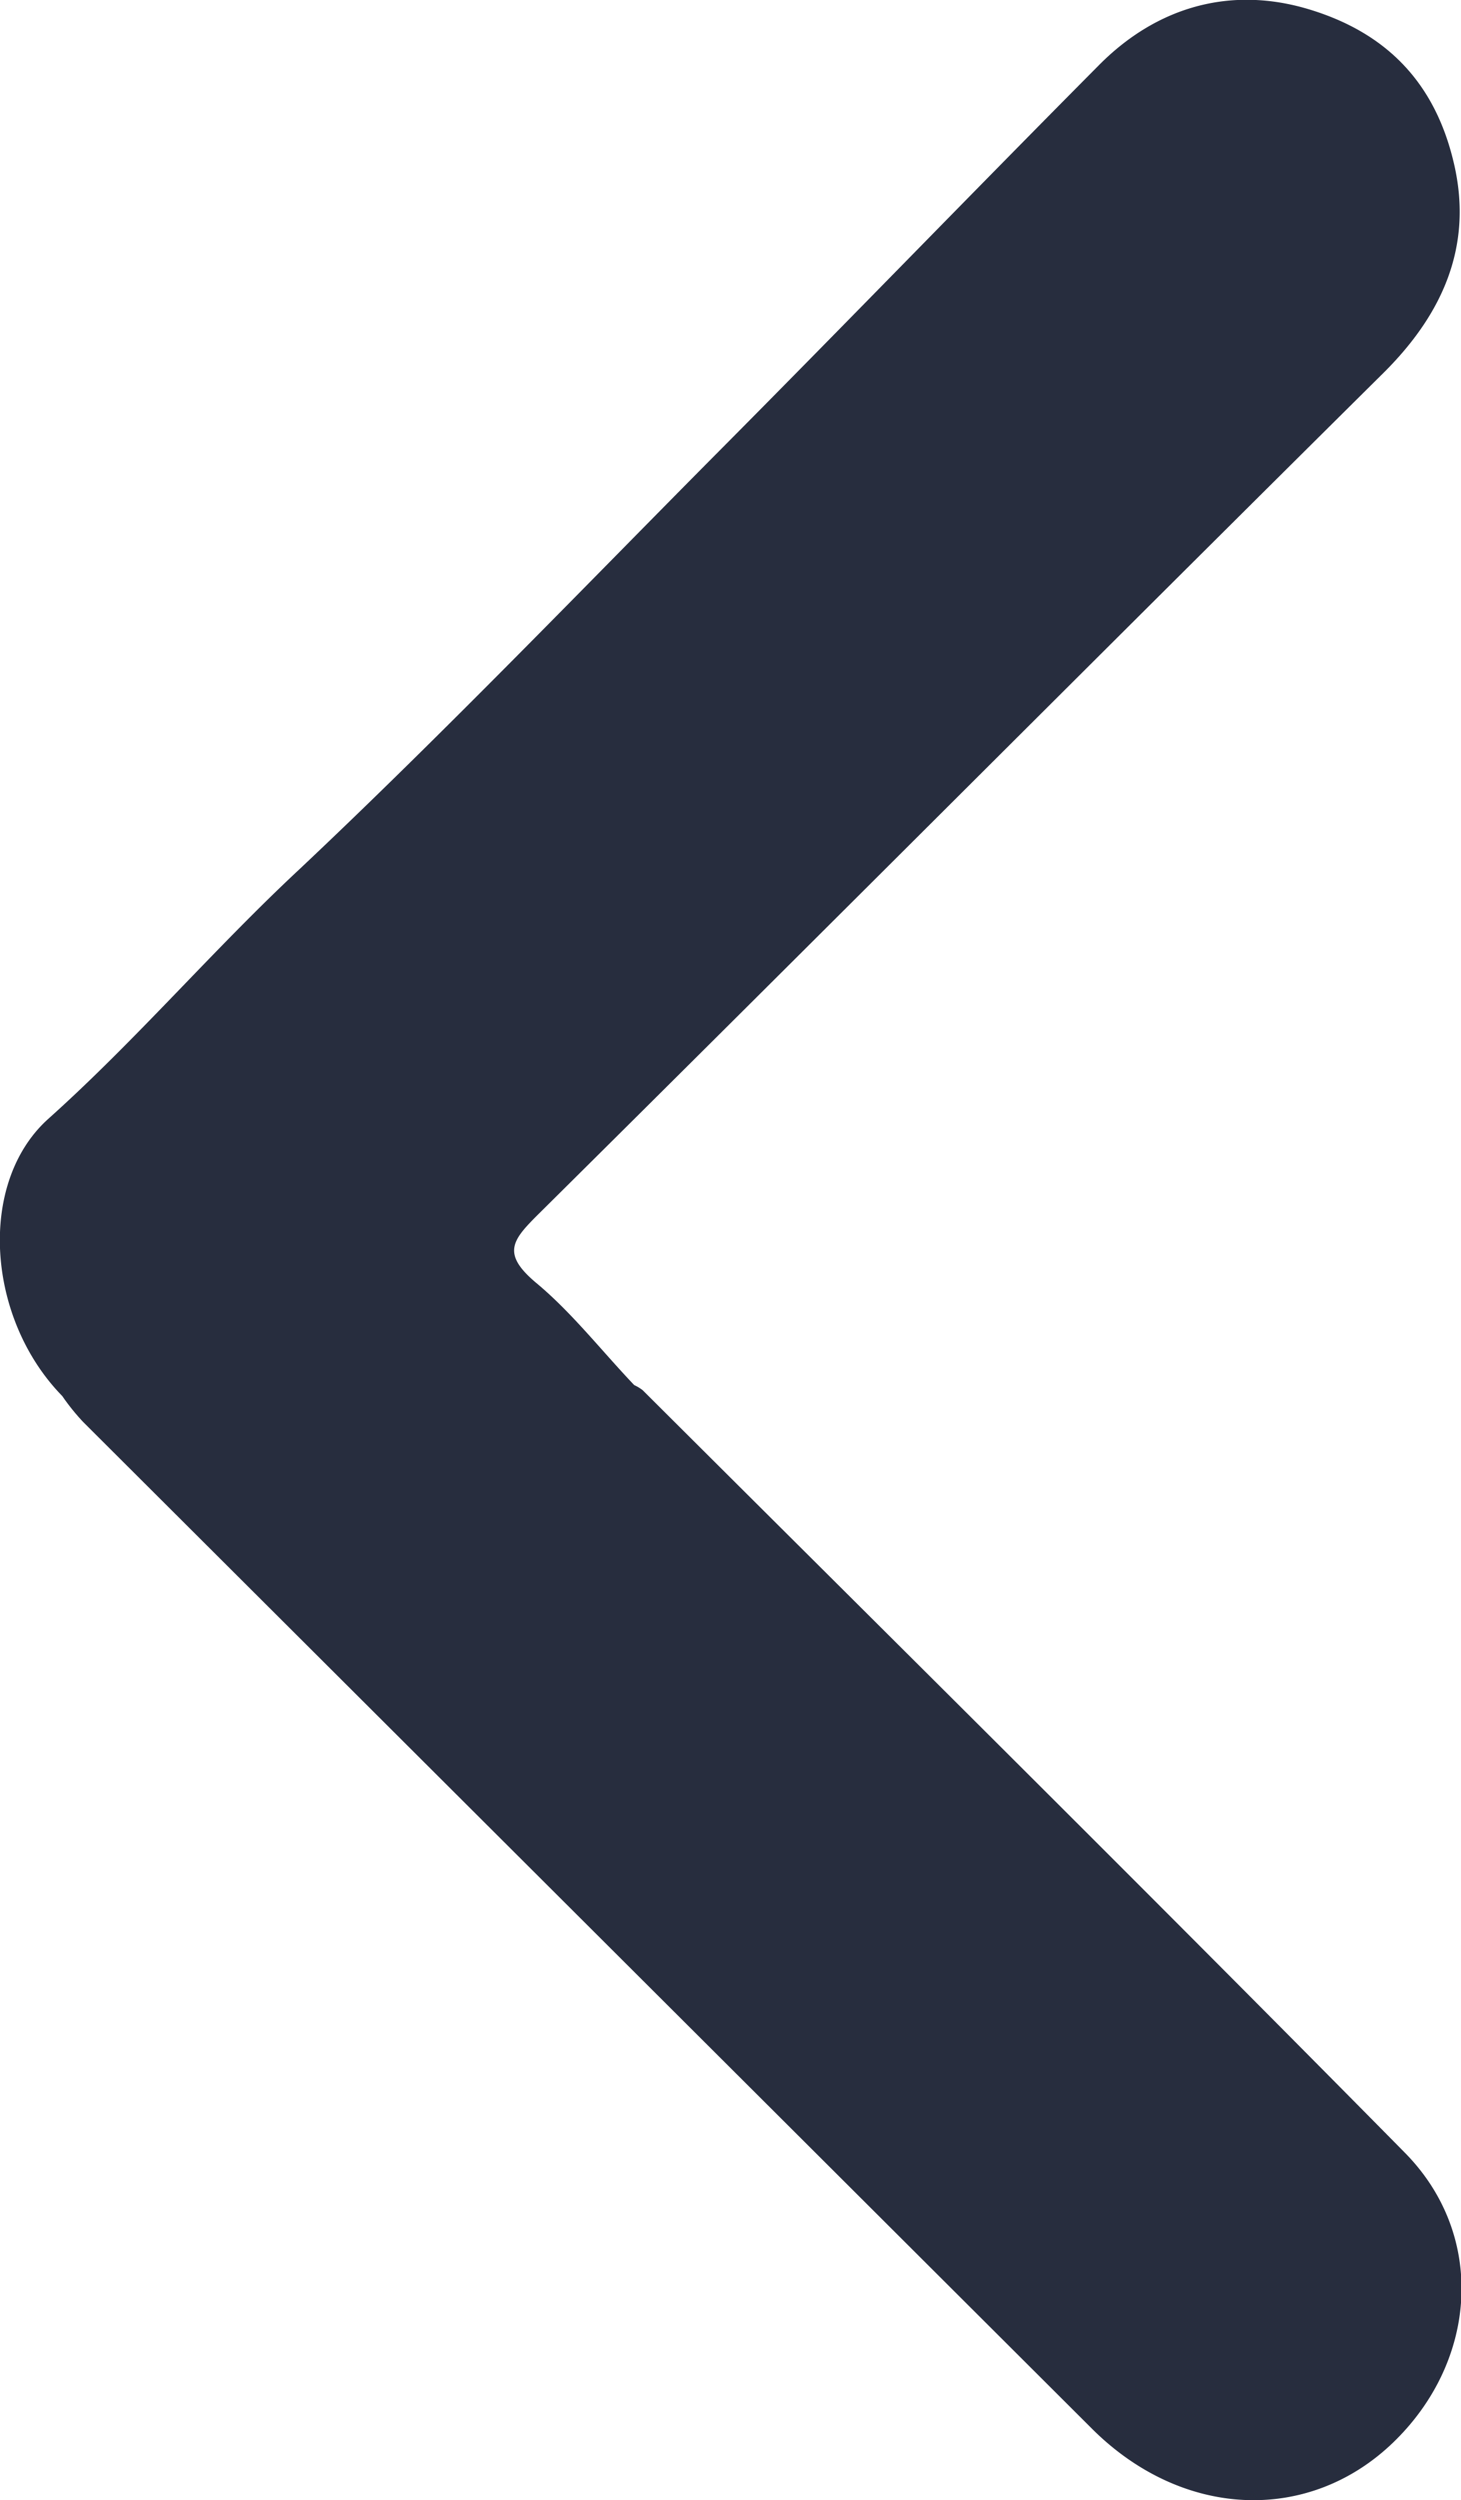 <svg xmlns="http://www.w3.org/2000/svg" viewBox="0 0 173.7 297.1"><defs><style>.cls-1{fill:#272d3e;}</style></defs><g id="Camada_2" data-name="Camada 2"><g id="Camada_1-2" data-name="Camada 1"><path class="cls-1" d="M7.4,165.9A26,26,0,0,0,9.9,169l120,119.7c10.8,10.7,25.8,11.2,35.8,1.5s11-24.6,1.3-34.4c-30-30.4-60.4-60.5-90.6-90.6a5.3,5.3,0,0,0-1-.6c-3.9-4.1-7.4-8.6-11.6-12.1s-2.9-5.1.1-8.1C97.5,111.1,131,77.5,164.6,44.2c6.9-6.9,10.5-14.9,8.3-24.6s-8-15.7-17.3-18.5-18.1-.3-25,6.7c-15.1,15.2-30,30.6-45.1,45.8S52.7,87.2,35.6,103.3C25.3,112.9,16.2,123.6,5.7,133-2.7,140.6-1.6,156.7,7.4,165.9Z"/></g></g></svg>
